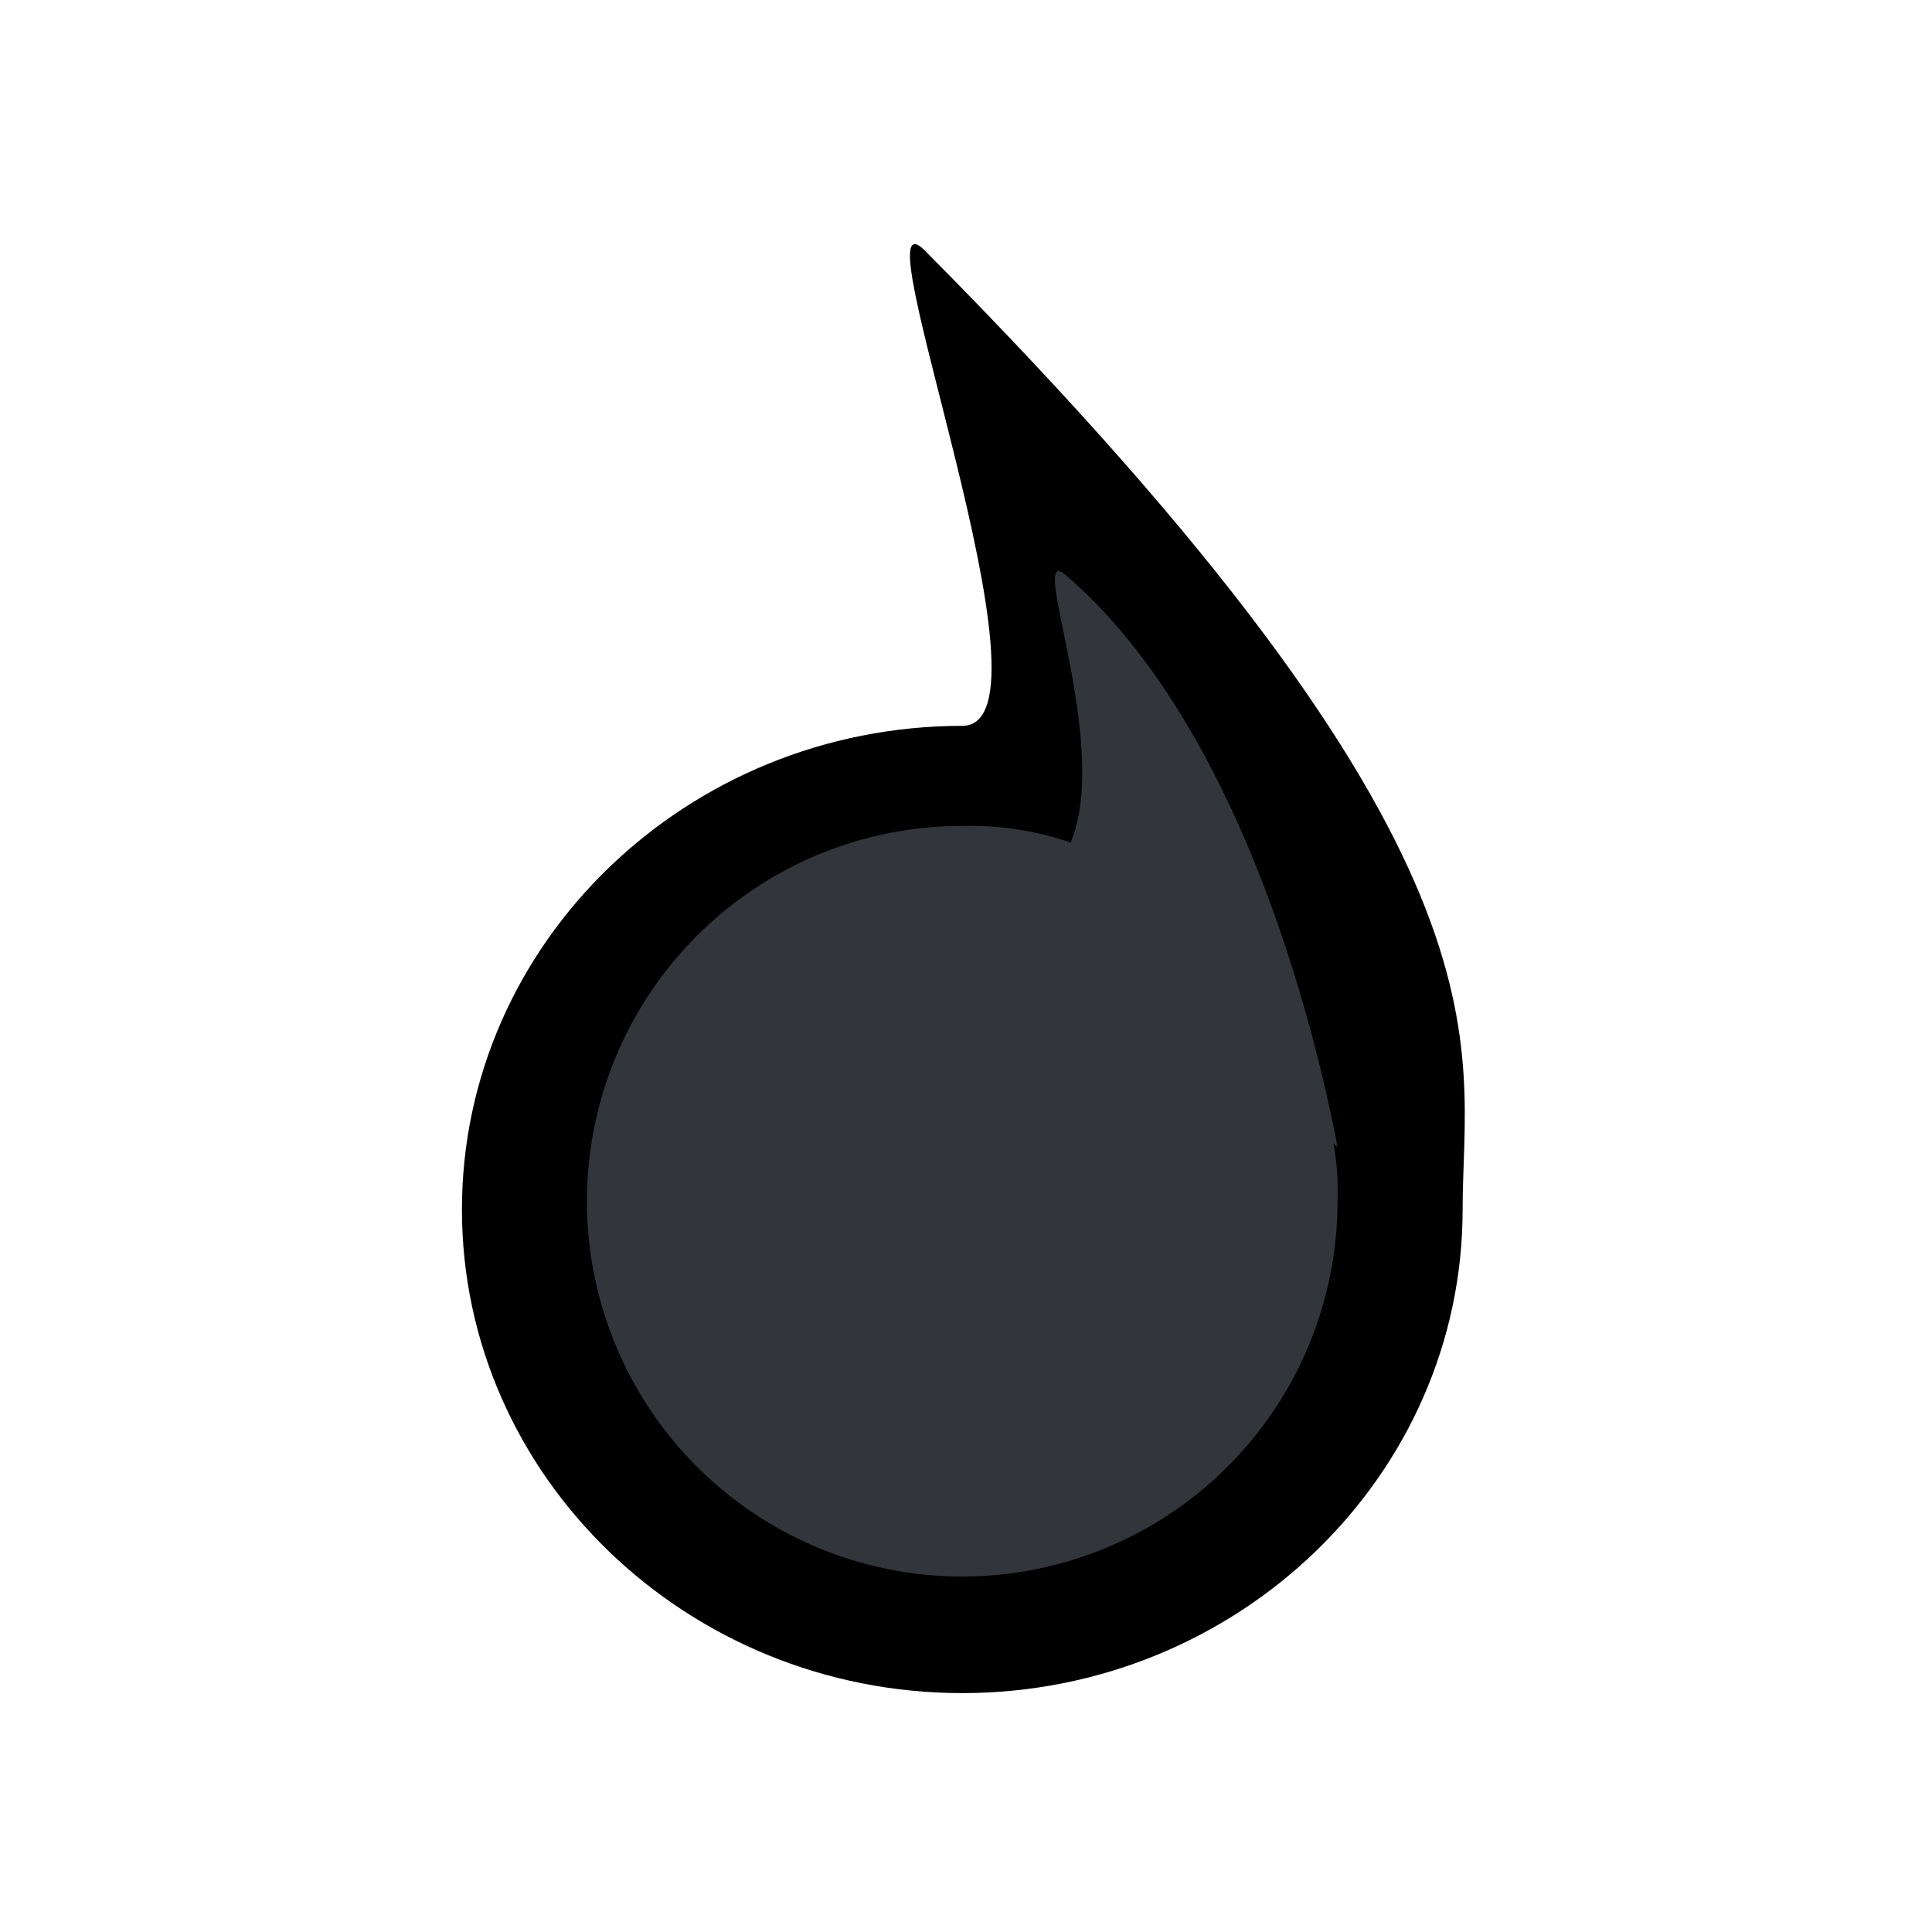 <svg viewBox="0 0 200 200" xmlns="http://www.w3.org/2000/svg"><path d="m99.61 175.27c28.49 0 51.8-22.44 51.8-50.06 0-17.27 6.9-36.26-55.68-99.28-7.34-7.34 14.67 49.21 3.88 49.21-28.48 0-51.79 22.44-51.79 50.07s23.31 50.06 51.79 50.06z" fill="currentColor"/><g fill-rule="evenodd"><path d="m138.46 119.59v-.86c.43 2.59.43 3.45 0 .86z" fill="currentColor"/><path d="m138.46 118.73c-1.73-9.06-9.06-42.73-28.06-59.13-4.31-3.89 4.75 17.26.44 27.62a32.35 32.35 0 0 0 -11.23-1.72 38.85 38.85 0 1 0 38.85 38.84 26.62 26.62 0 0 0 -.43-6z" fill="#32363b"/></g></svg>